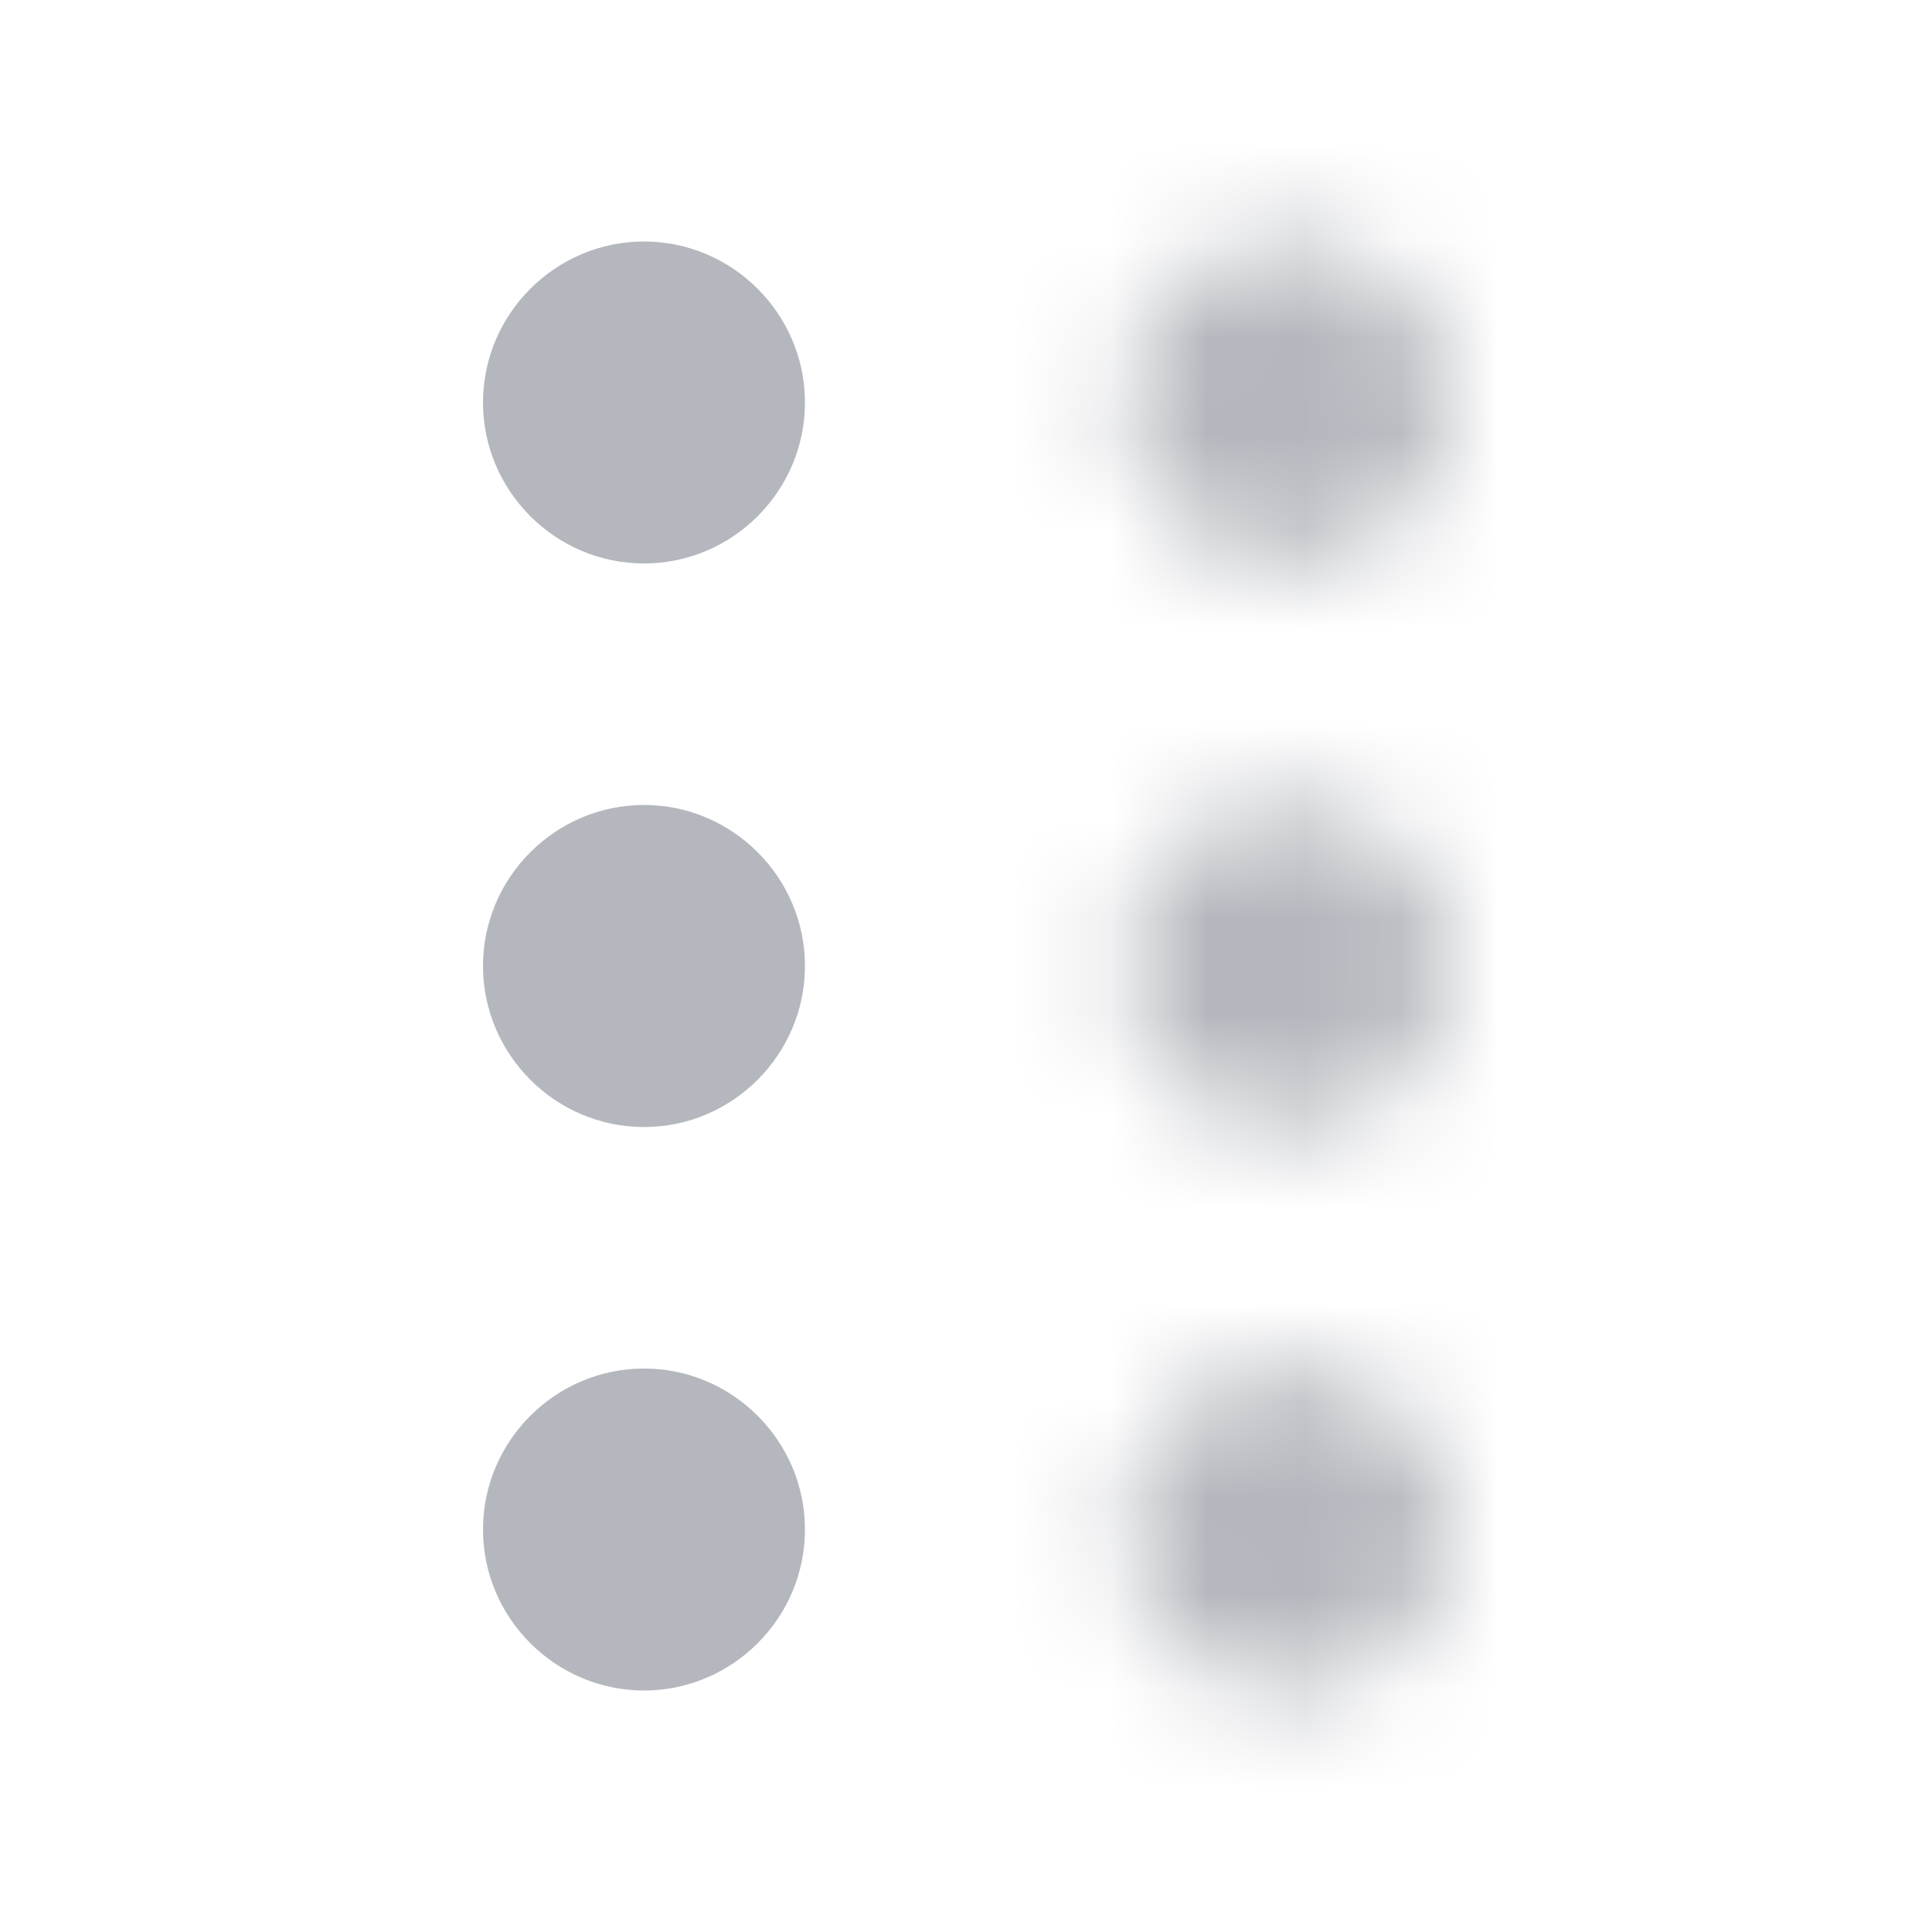 <svg width="20" height="20" viewBox="0 0 20 20" fill="none" xmlns="http://www.w3.org/2000/svg">
<path fill-rule="evenodd" clip-rule="evenodd" d="M6.667 5.833C7.583 5.833 8.333 5.083 8.333 4.167C8.333 3.25 7.583 2.5 6.667 2.5C5.75 2.5 5 3.25 5 4.167C5 5.083 5.75 5.833 6.667 5.833ZM8.333 10C8.333 10.917 7.583 11.667 6.667 11.667C5.75 11.667 5 10.917 5 10C5 9.083 5.75 8.333 6.667 8.333C7.583 8.333 8.333 9.083 8.333 10ZM5 15.833C5 14.917 5.75 14.167 6.667 14.167C7.583 14.167 8.333 14.917 8.333 15.833C8.333 16.75 7.583 17.5 6.667 17.5C5.75 17.5 5 16.75 5 15.833Z" fill="#B4B7BD"/>
<mask id="mask0_10_925" style="mask-type:alpha" maskUnits="userSpaceOnUse" x="11" y="2" width="4" height="16">
<path fill-rule="evenodd" clip-rule="evenodd" d="M13.333 5.833C14.25 5.833 15 5.083 15 4.167C15 3.25 14.25 2.5 13.333 2.5C12.416 2.5 11.666 3.25 11.666 4.167C11.666 5.083 12.416 5.833 13.333 5.833ZM15 10C15 10.917 14.25 11.667 13.333 11.667C12.416 11.667 11.666 10.917 11.666 10C11.666 9.083 12.416 8.333 13.333 8.333C14.25 8.333 15 9.083 15 10ZM11.666 15.833C11.666 14.917 12.416 14.167 13.333 14.167C14.25 14.167 15 14.917 15 15.833C15 16.75 14.25 17.5 13.333 17.5C12.416 17.5 11.666 16.75 11.666 15.833Z" fill="white"/>
</mask>
<g mask="url(#mask0_10_925)">
<rect width="20" height="20" fill="#B4B7BD"/>
</g>
</svg>
